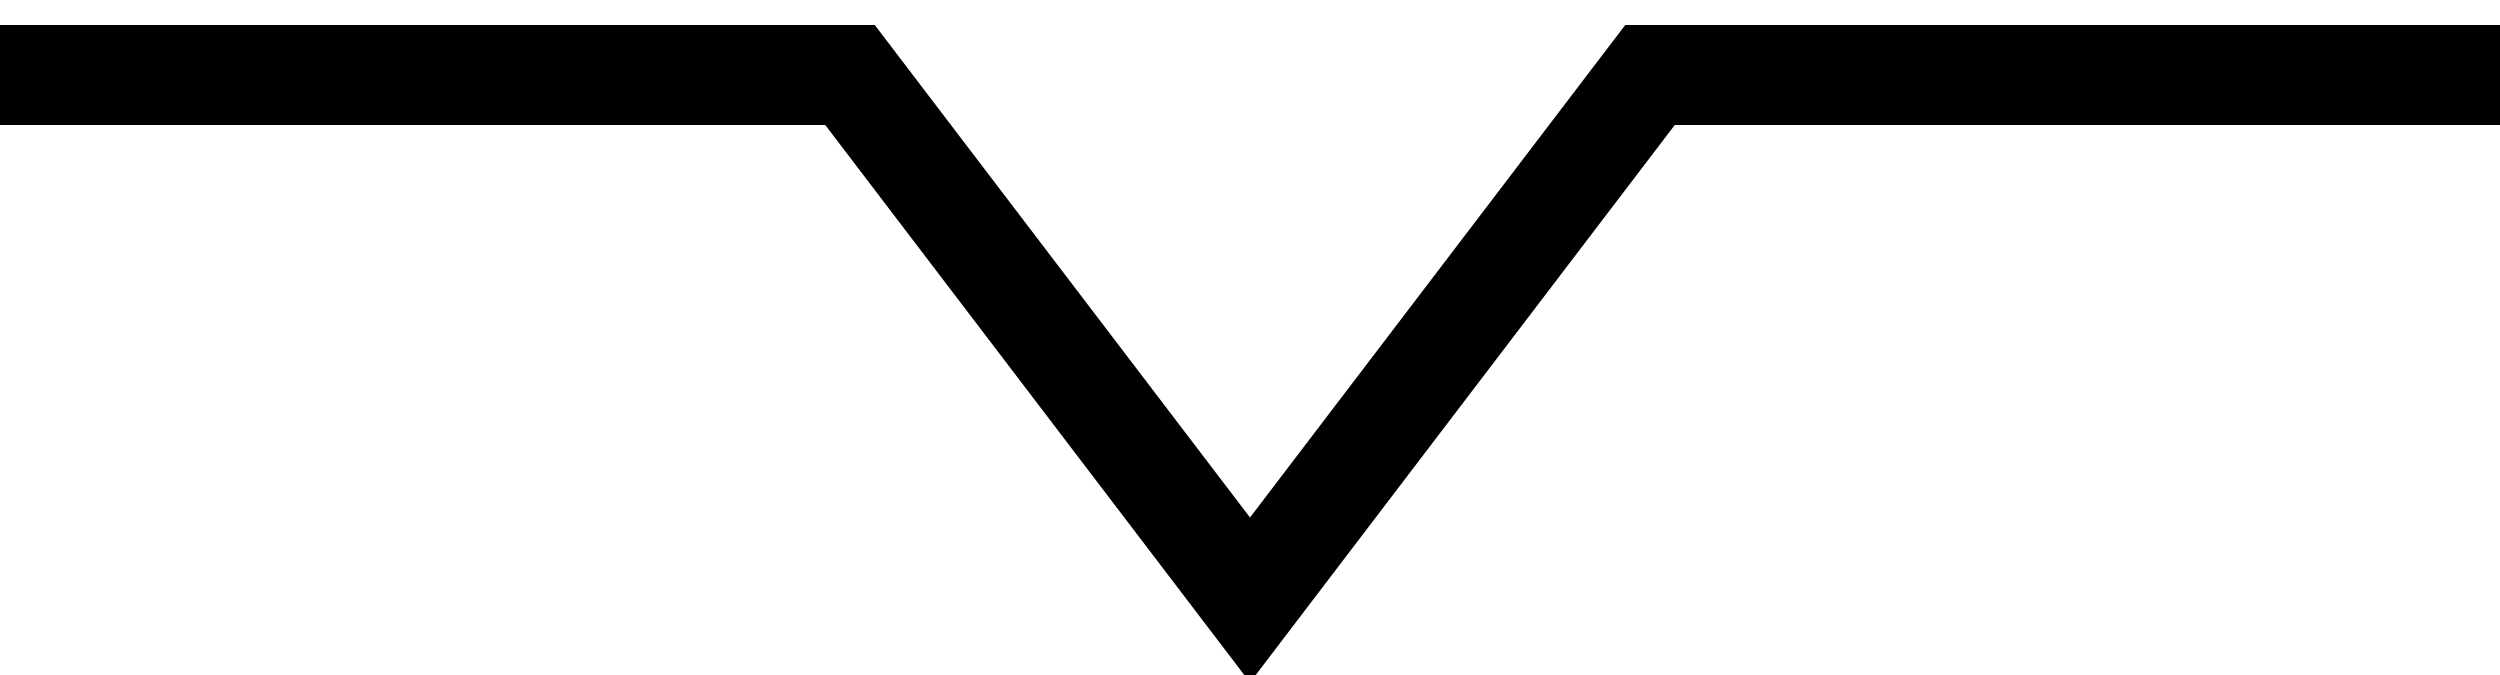 <?xml version="1.0" encoding="utf-8"?>
<!-- Generator: Adobe Illustrator 16.0.0, SVG Export Plug-In . SVG Version: 6.00 Build 0)  -->
<!DOCTYPE svg PUBLIC "-//W3C//DTD SVG 1.1//EN" "http://www.w3.org/Graphics/SVG/1.1/DTD/svg11.dtd">
<svg version="1.1" id="Camada_2" xmlns="http://www.w3.org/2000/svg" xmlns:xlink="http://www.w3.org/1999/xlink" x="0px" y="0px"
	 width="100px" height="27px" viewBox="0 0 100 27" enable-background="new 0 0 100 27" xml:space="preserve">
<polyline fill="none" stroke="#000000" stroke-width="4" stroke-miterlimit="10" points="0,3 34,3 50,24 66,3 100,3 "/>
</svg>
